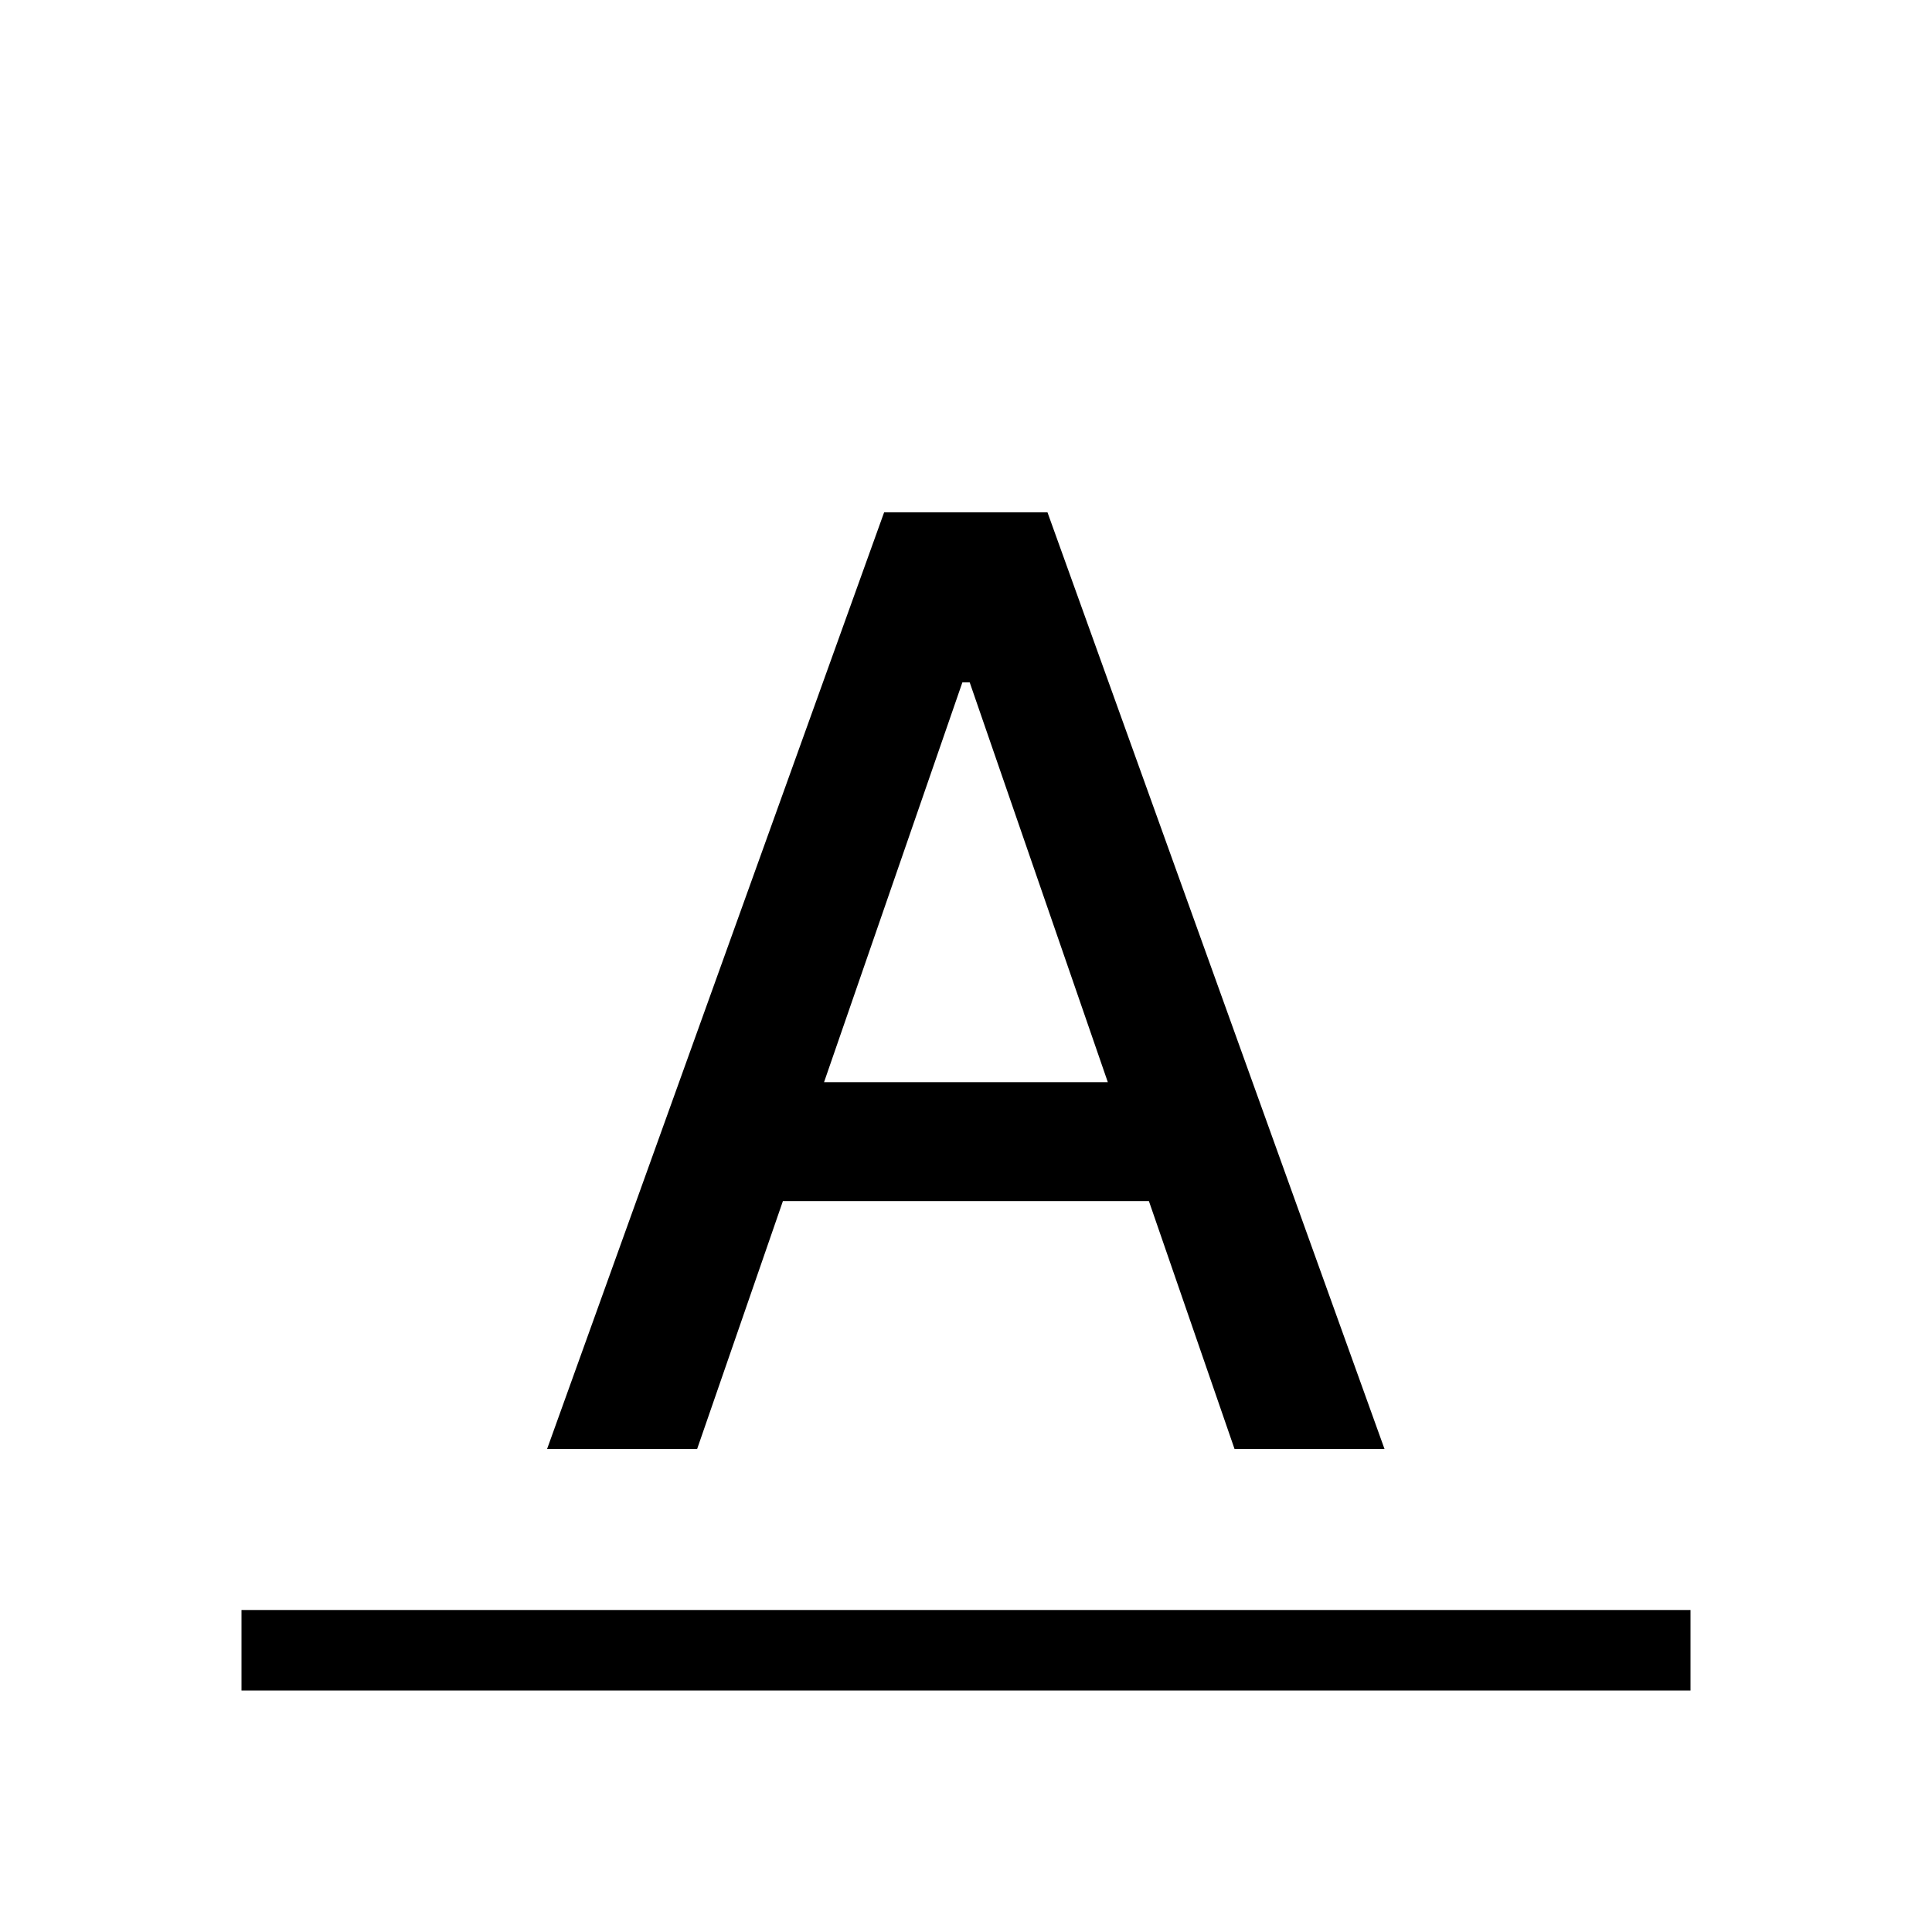 <svg width="24" height="24" viewBox="0 0 24 24" fill="none" xmlns="http://www.w3.org/2000/svg">
<line y1="-0.5" x2="18" y2="-0.5" transform="matrix(-1 8.74228e-08 8.74228e-08 1 21 21)" stroke="black"/>
<path d="M8.66 18H6.796L10.983 6.364H13.012L17.199 18H15.336L12.046 8.477H11.955L8.66 18ZM8.972 13.443H15.018V14.92H8.972V13.443Z" fill="black"/>
</svg>
